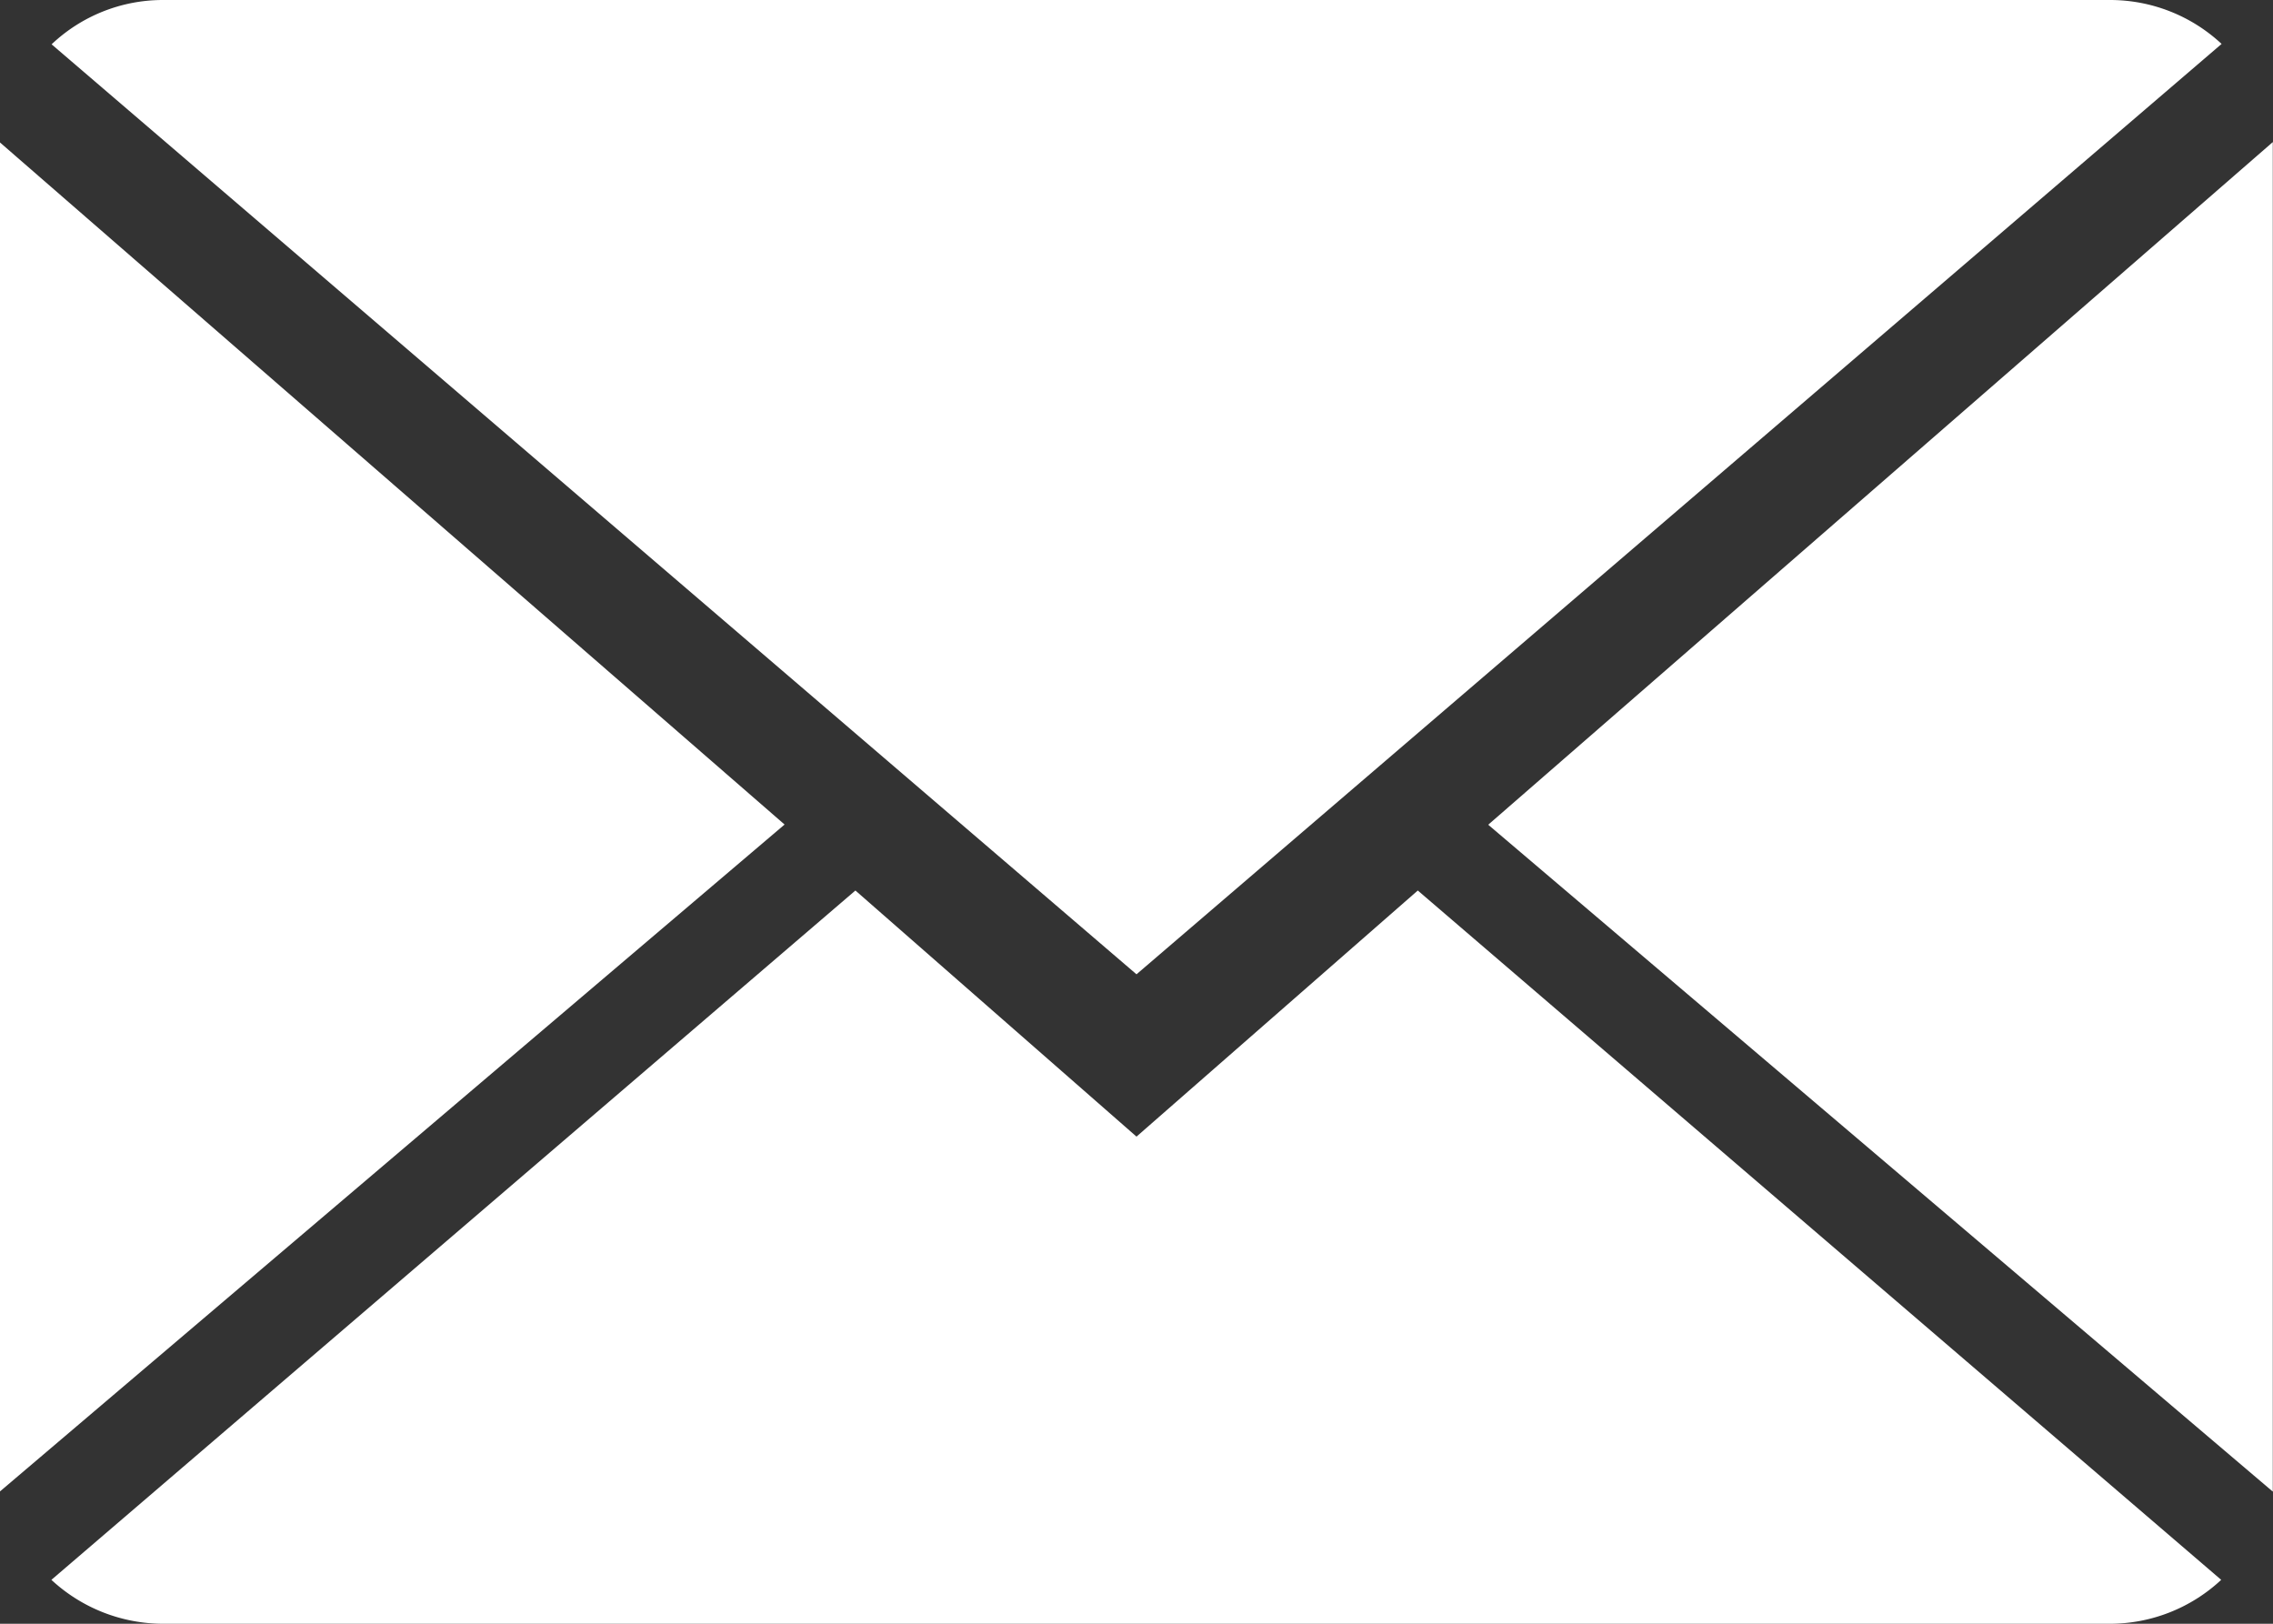 <svg xmlns="http://www.w3.org/2000/svg" width="11.232" height="8.023" viewBox="0 0 11.232 8.023"><rect x="0" y="0" width="11.232" height="8.023" fill="#333333" stroke="none"/><defs><style>.a{fill:#fff;}</style></defs><g transform="translate(0 -2)"><g transform="translate(0 2)"><path class="a" d="M5.678,8.7,4.289,7.484.316,10.89a.813.813,0,0,0,.554.217h9.616a.807.807,0,0,0,.552-.217L7.068,7.484Z" transform="translate(-0.062 -3.084)"/><path class="a" d="M11.041,2.217A.808.808,0,0,0,10.487,2H.871a.8.8,0,0,0-.553.219L5.679,6.814Z" transform="translate(-0.063 -2)"/><path class="a" d="M0,2.878V9.543L3.877,6.248Z" transform="translate(0 -2.174)"/><path class="a" d="M9.167,6.248l3.877,3.295V2.875Z" transform="translate(-1.813 -2.173)"/></g></g></svg>